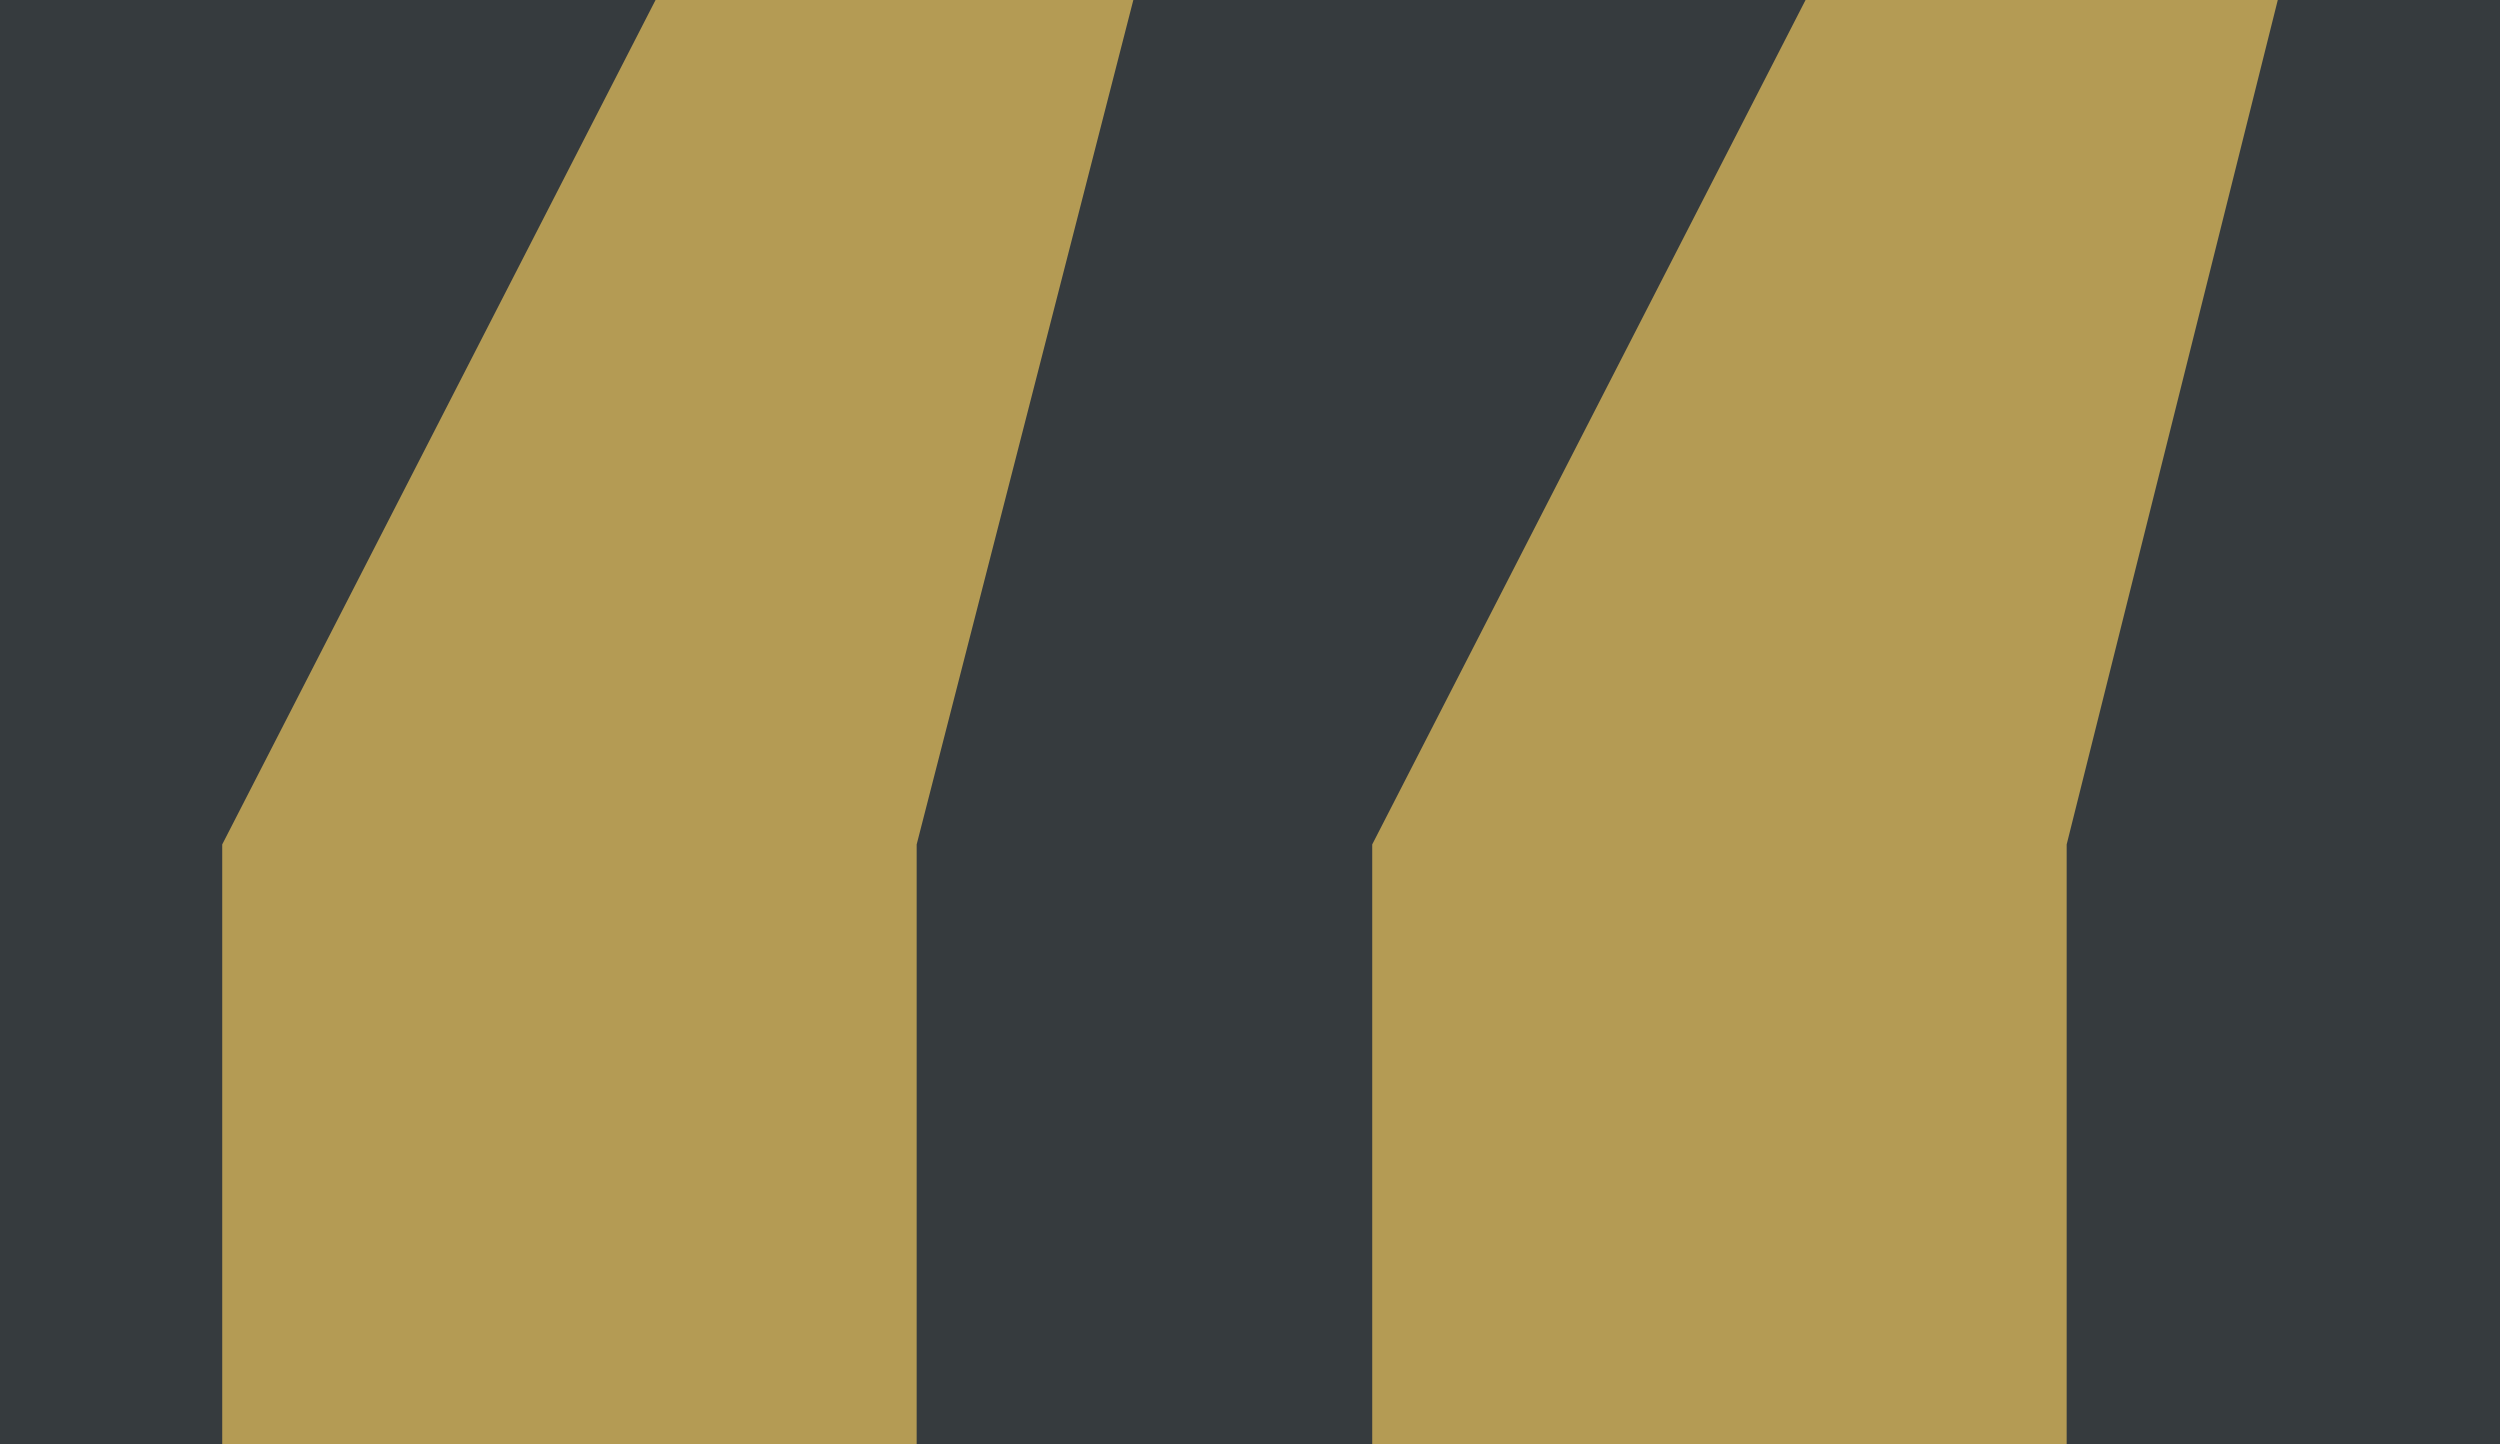 <?xml version="1.0" encoding="utf-8"?>
<!-- Generator: Adobe Illustrator 23.0.3, SVG Export Plug-In . SVG Version: 6.00 Build 0)  -->
<svg version="1.1" id="Layer_1" xmlns="http://www.w3.org/2000/svg" xmlns:xlink="http://www.w3.org/1999/xlink" x="0px" y="0px"
	 viewBox="0 0 45 26" style="enable-background:new 0 0 45 26;" xml:space="preserve">
<style type="text/css">
	.st0{fill:#363B3E;}
	.st1{fill:#B49B54;}
</style>
<rect class="st0" width="45" height="26"/>
<g>
	<path class="st1" d="M16.5,26H4V15.2L11.8,0h8.6l-3.9,15.2V26z M37.2,26H24.7V15.2L32.5,0H41l-3.8,15.2V26z"/>
</g>
</svg>
